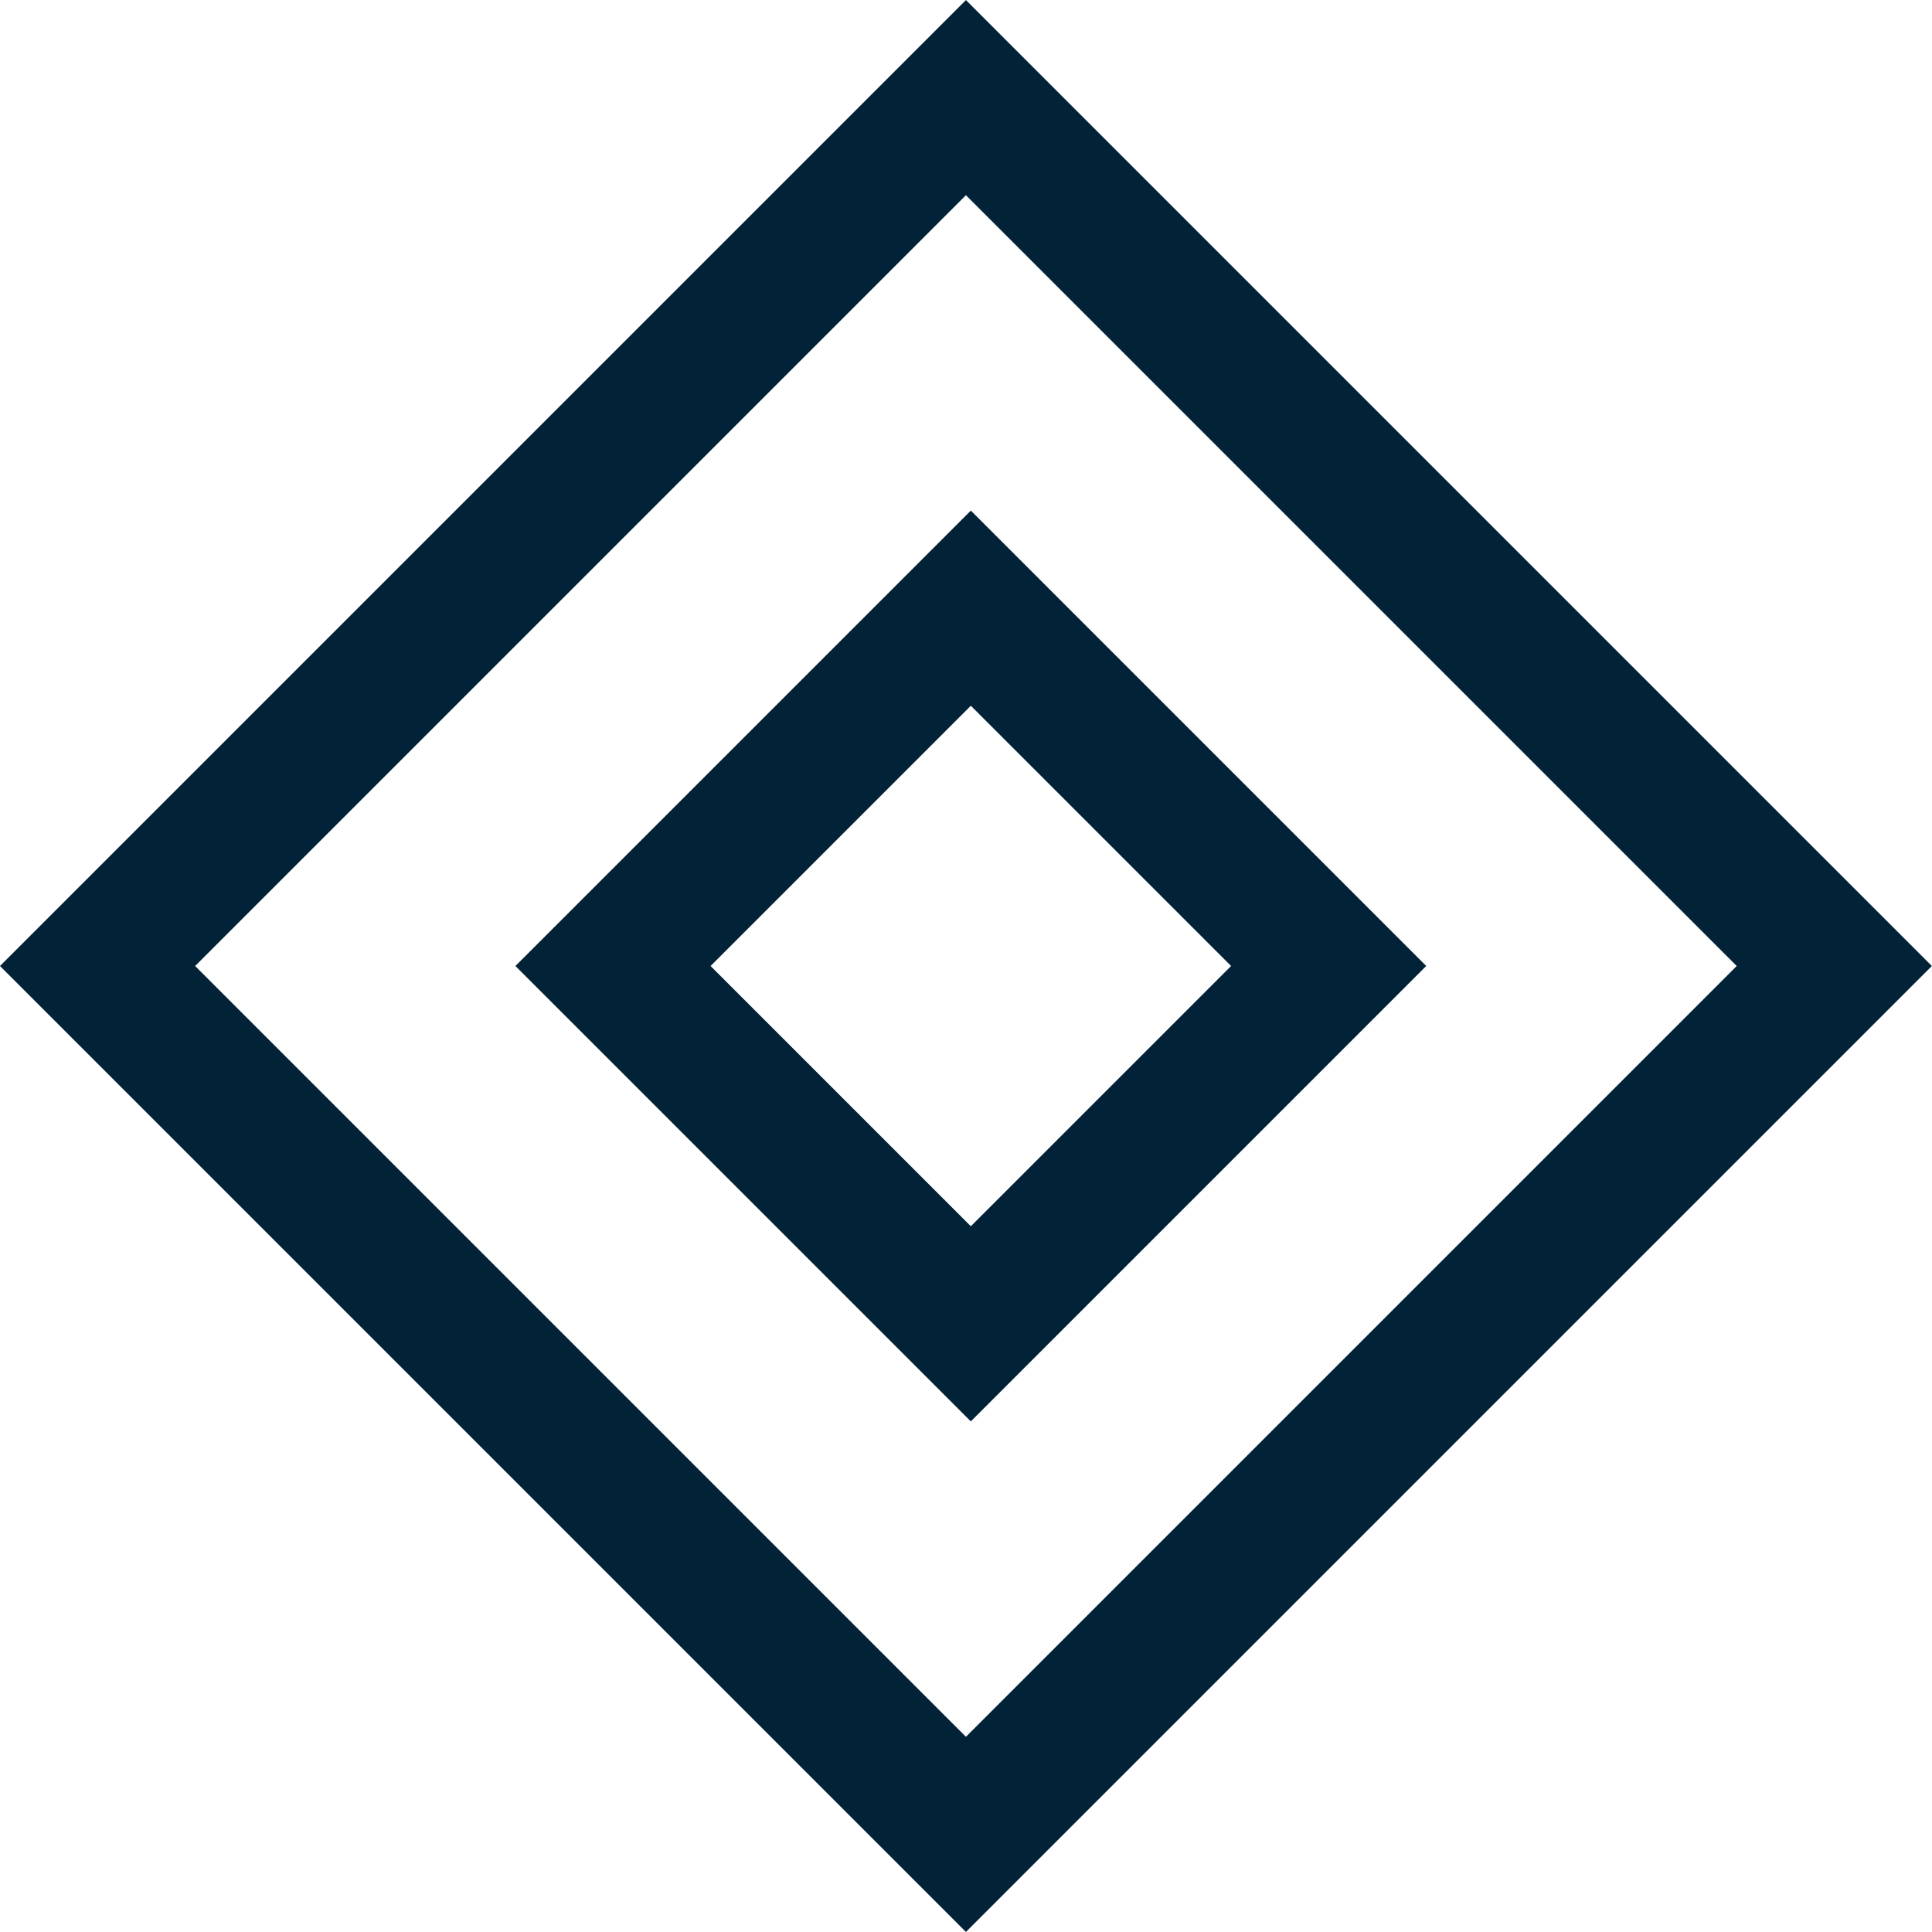 <svg width="14" height="14" viewBox="0 0 14 14" fill="none" xmlns="http://www.w3.org/2000/svg">
<rect x="0.707" y="7" width="8.899" height="8.899" transform="rotate(-45 0.707 7)" stroke="#022238"/>
<rect x="4.442" y="7" width="3.667" height="3.667" transform="rotate(-45 4.442 7)" stroke="#022238"/>
</svg>
